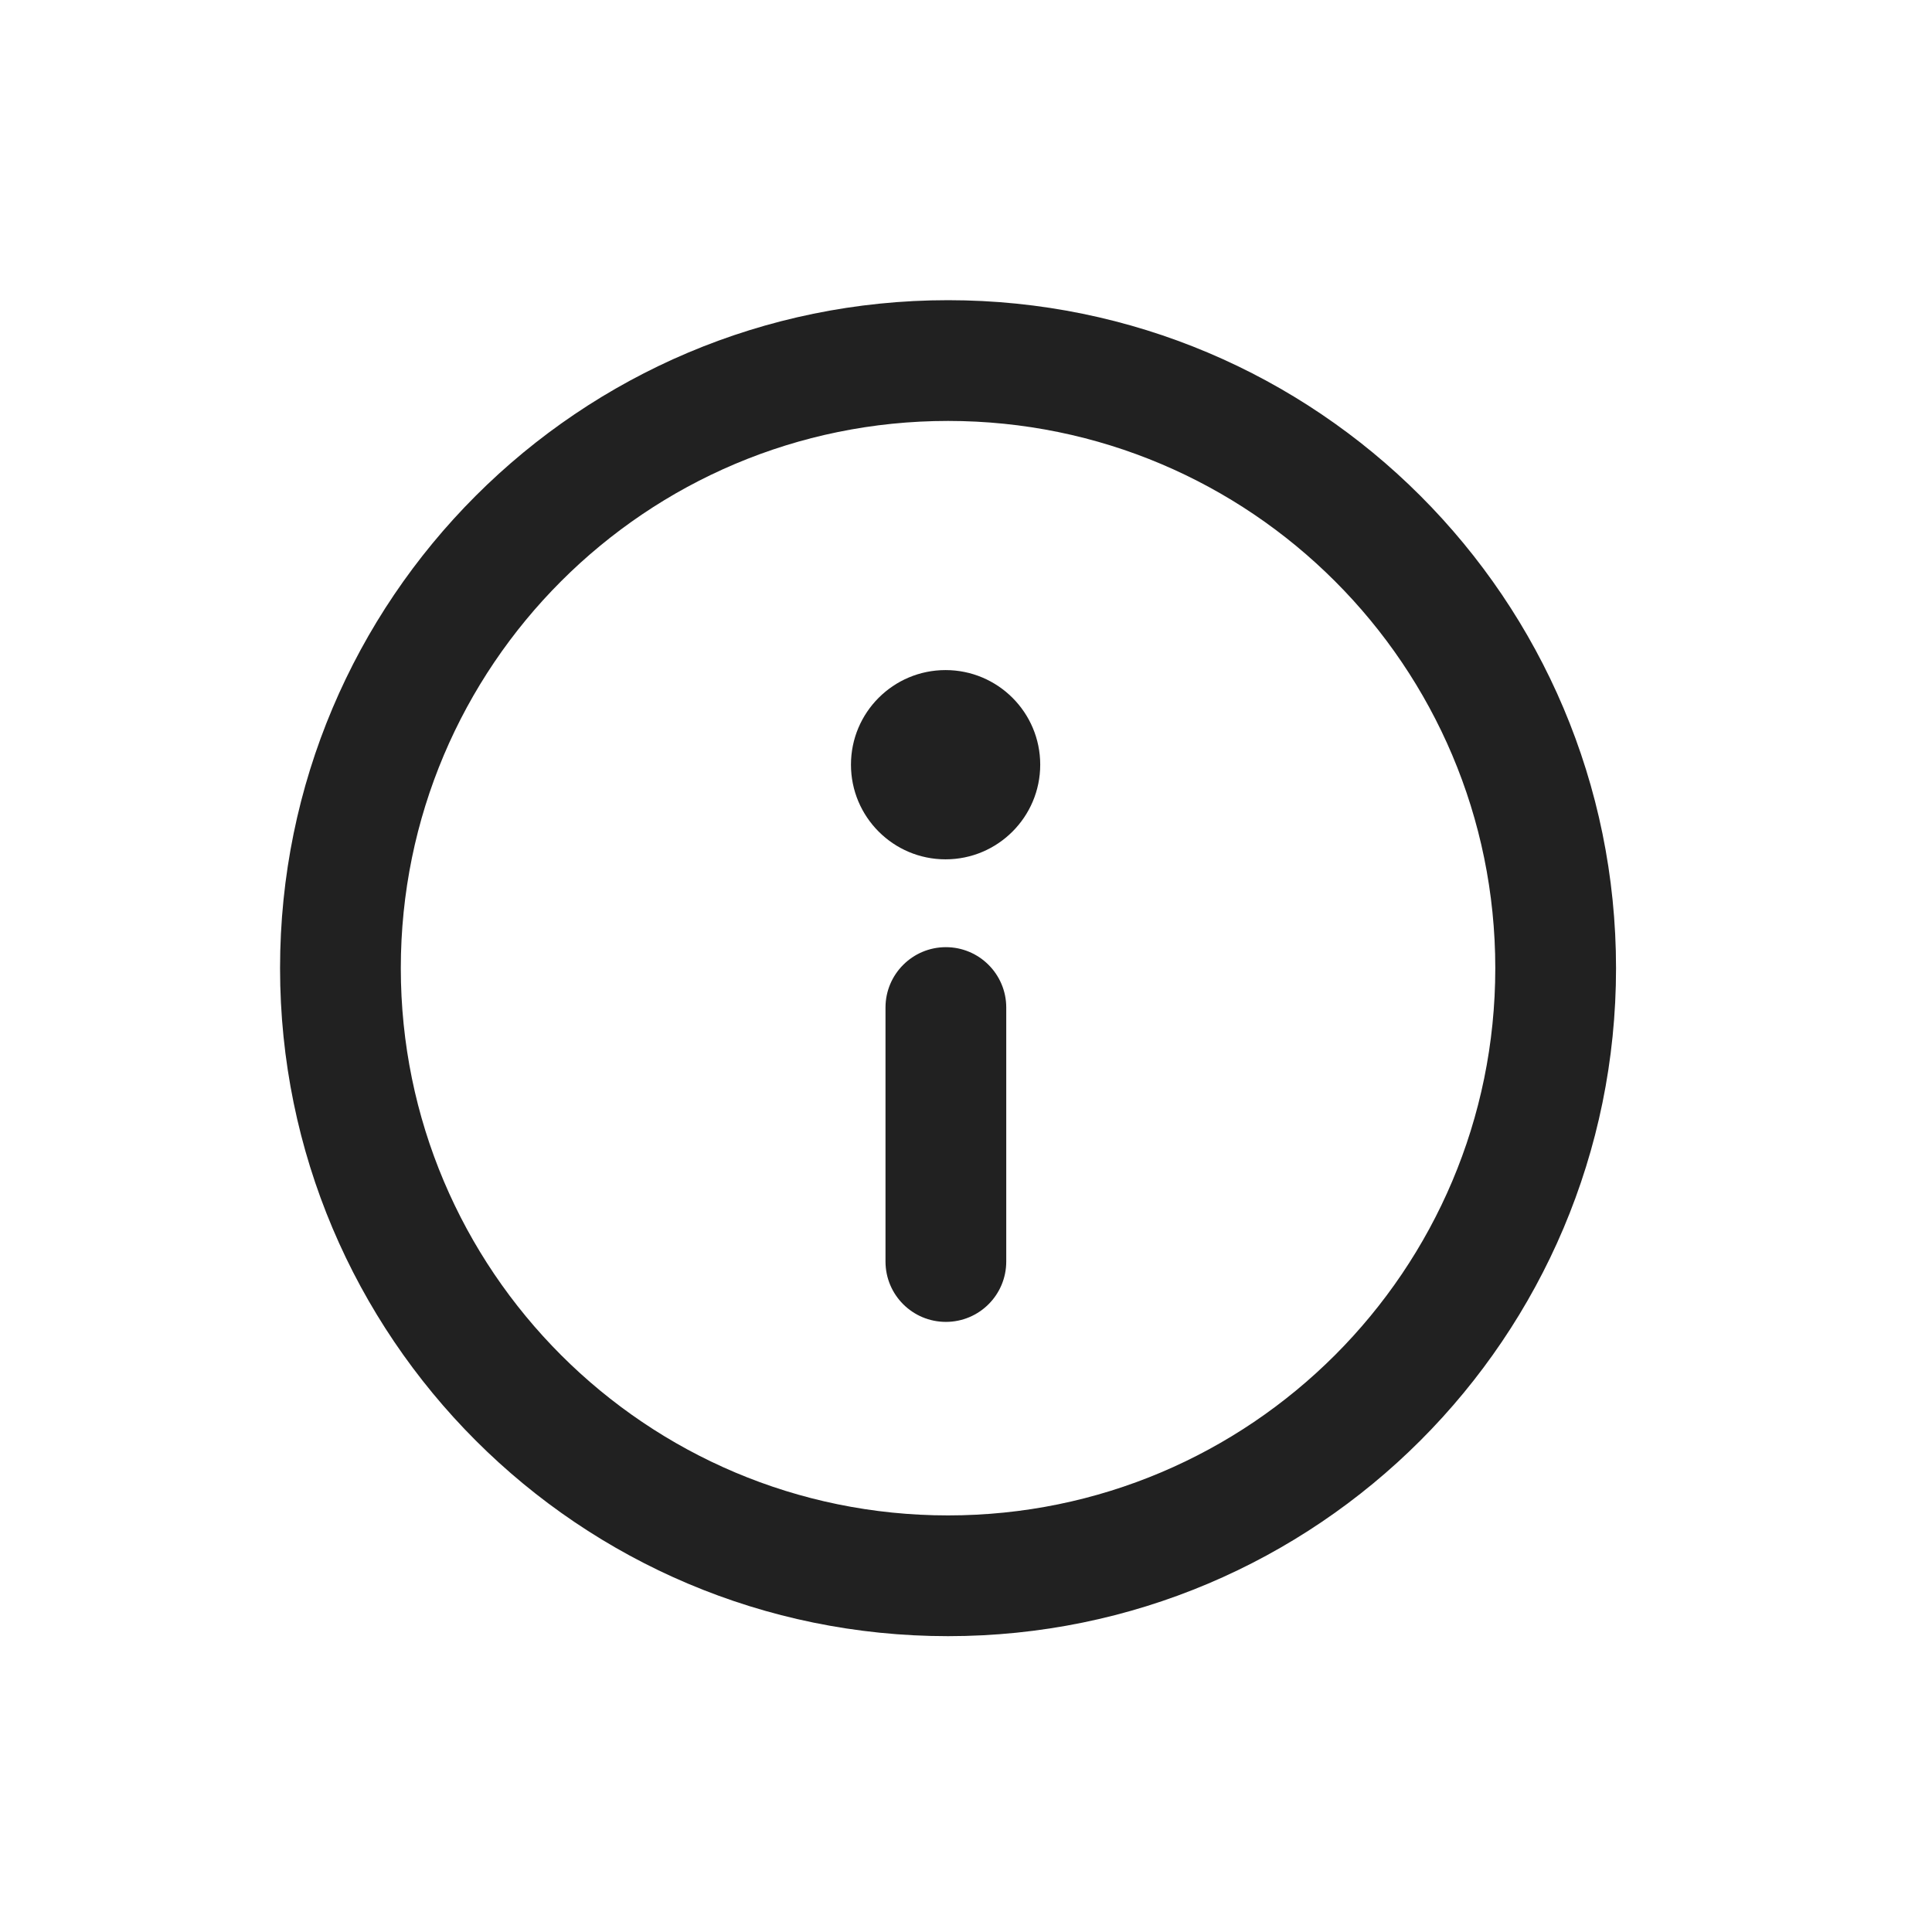 <svg width="24" height="24" viewBox="0 0 24 24" fill="none" xmlns="http://www.w3.org/2000/svg">
<path fill-rule="evenodd" clip-rule="evenodd" d="M11.777 5.229C8.023 5.229 4.979 8.273 4.979 12.027C4.979 15.781 8.023 18.825 11.777 18.825C15.531 18.825 18.575 15.781 18.575 12.027C18.575 8.273 15.531 5.229 11.777 5.229ZM3.479 12.027C3.479 7.444 7.194 3.729 11.777 3.729C16.36 3.729 20.075 7.444 20.075 12.027C20.075 16.61 16.36 20.325 11.777 20.325C7.194 20.325 3.479 16.61 3.479 12.027Z" fill="#212121"/>
<path fill-rule="evenodd" clip-rule="evenodd" d="M11.75 11.766C12.164 11.766 12.5 12.102 12.5 12.516L12.5 15.671C12.5 16.086 12.164 16.421 11.75 16.421C11.336 16.421 11 16.086 11 15.671L11 12.516C11 12.102 11.336 11.766 11.75 11.766Z" fill="#212121"/>
<path d="M12.922 9.499C12.922 10.148 12.395 10.675 11.746 10.675C11.097 10.675 10.571 10.148 10.571 9.499C10.571 8.85 11.097 8.324 11.746 8.324C12.395 8.324 12.922 8.85 12.922 9.499Z" fill="#212121"/>
</svg>

